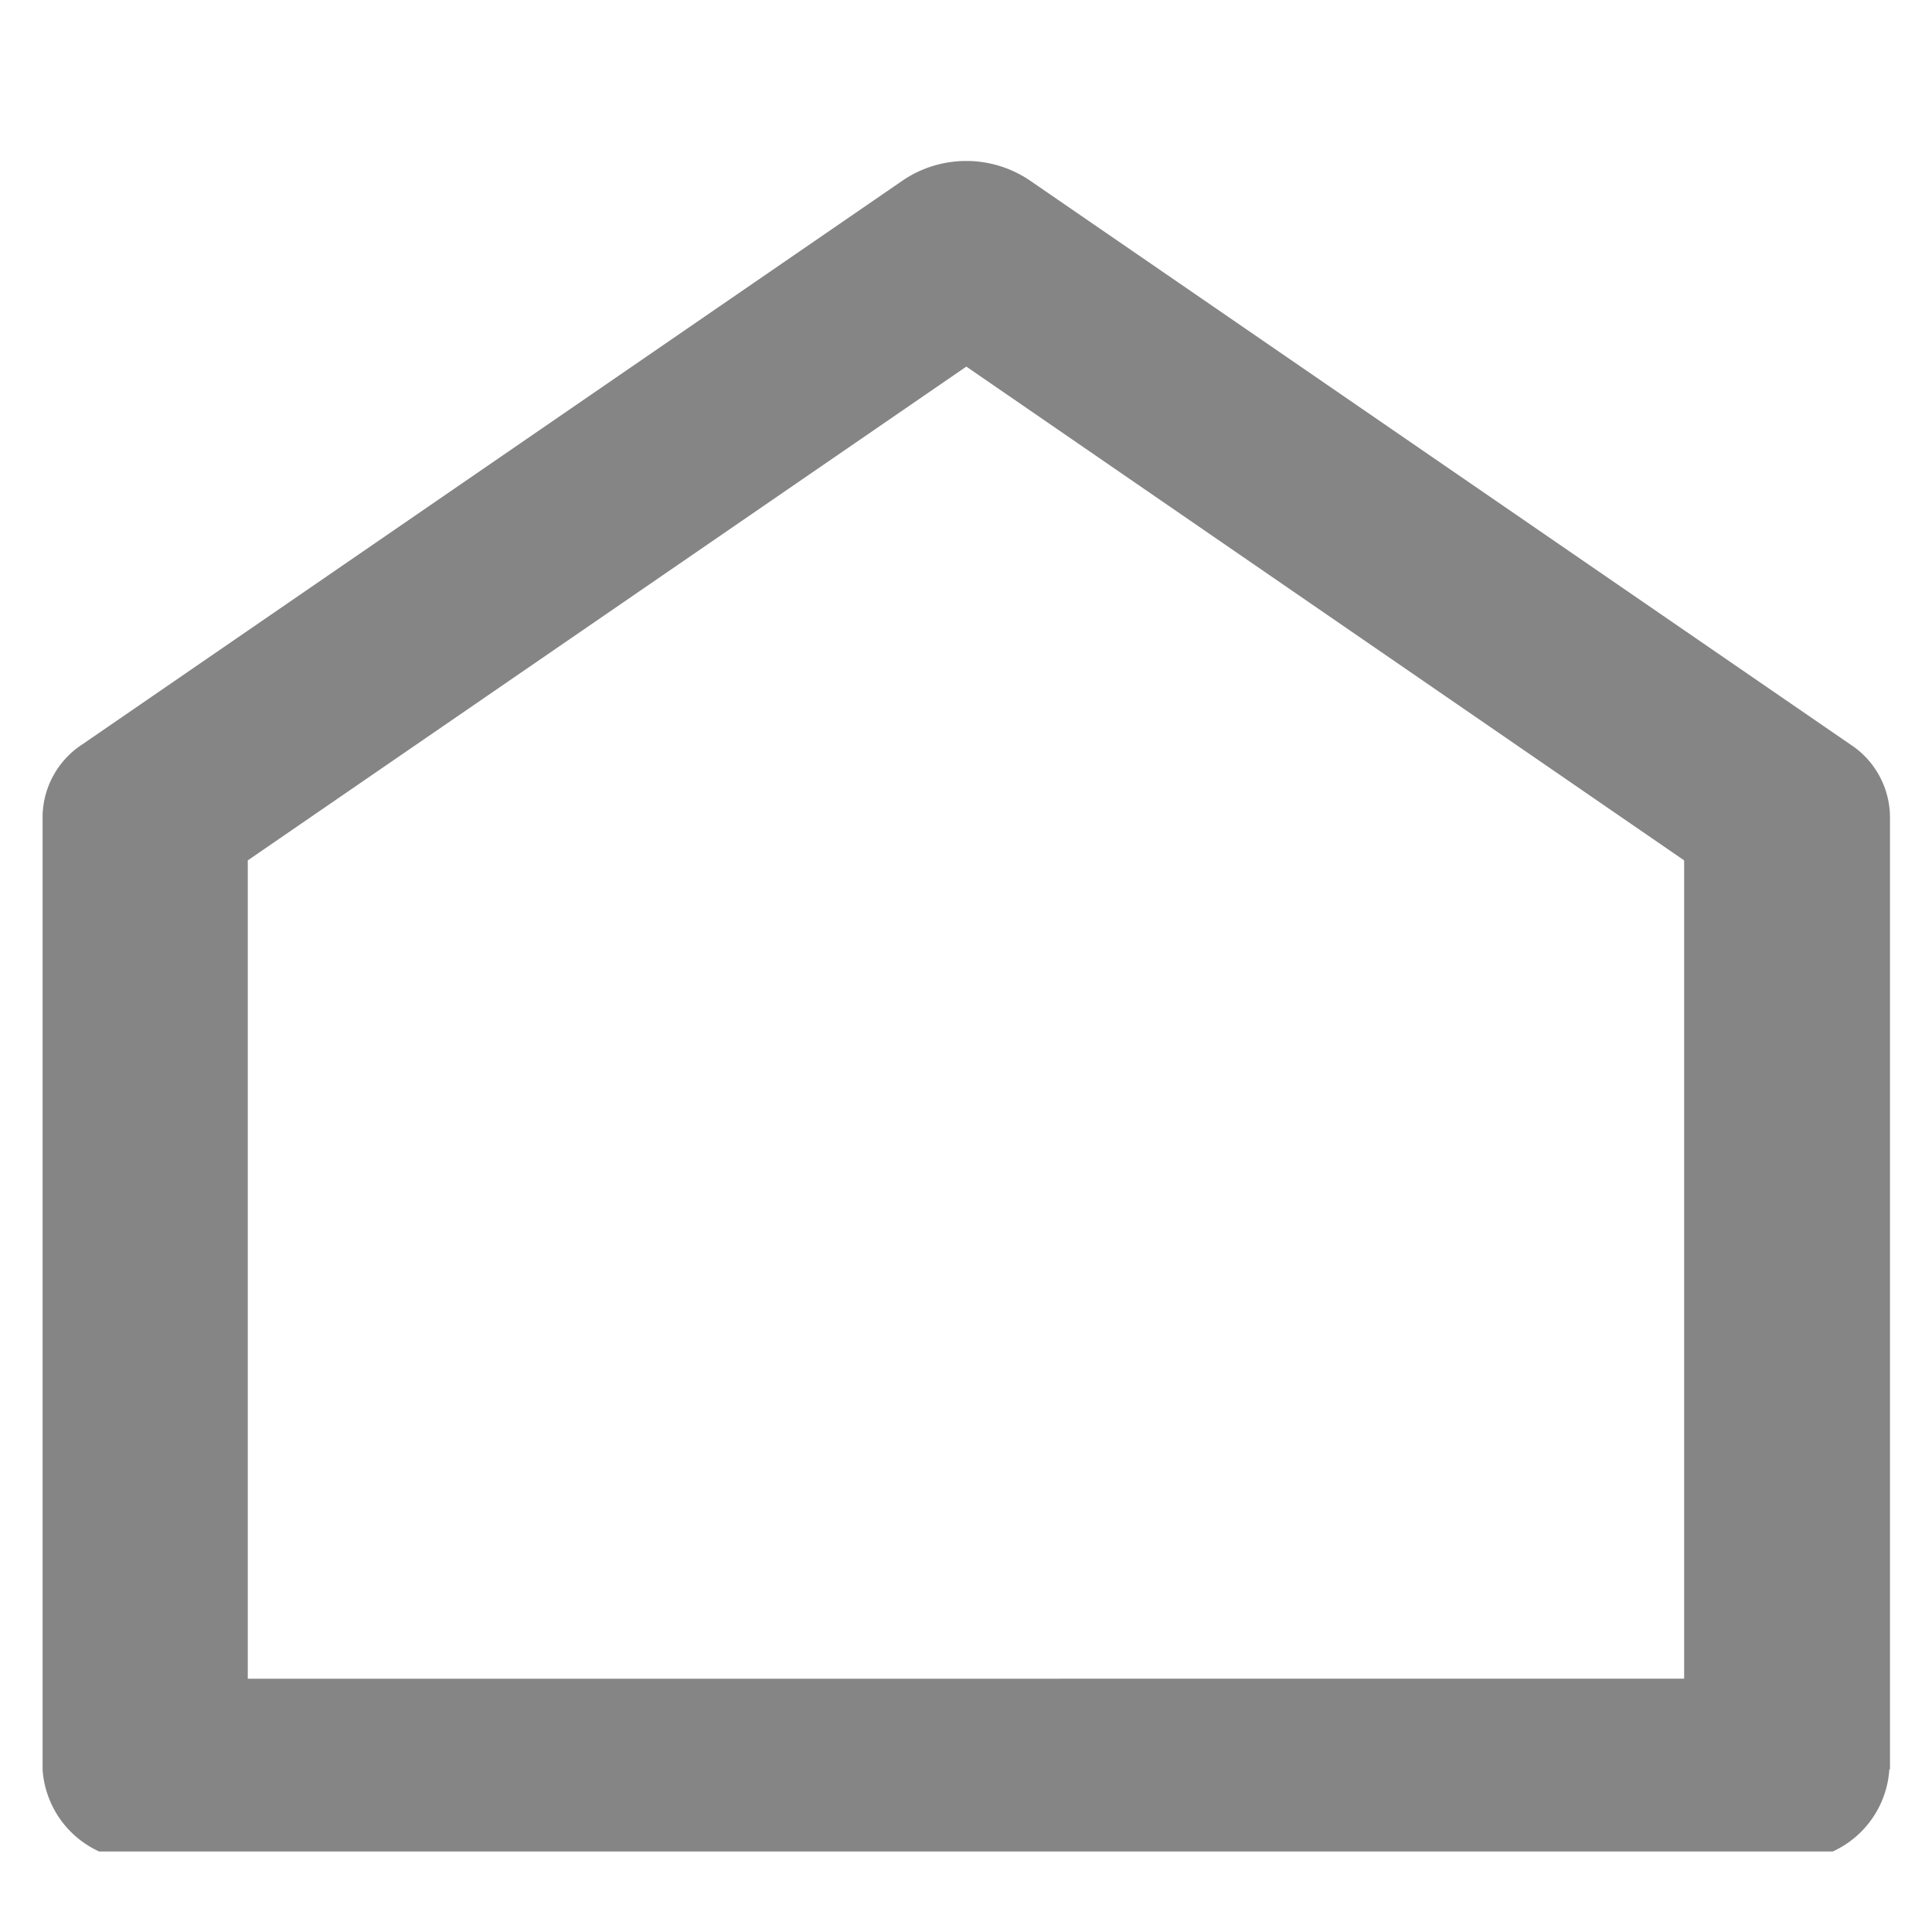 <svg fill="#000000" xmlns="http://www.w3.org/2000/svg" xmlns:xlink="http://www.w3.org/1999/xlink" width="24" height="24" viewBox="0 0 24 24">
  <defs>
    <clipPath id="clip-path">
      <rect id="_709537" data-name="709537" width="24" height="21" transform="translate(7.516)" fill="#858585" opacity="0.5"/>
    </clipPath>
  </defs>
  <g id="Group_1488" data-name="Group 1488" transform="translate(10438 13308)">
    <rect id="Rectangle_255" data-name="Rectangle 255" width="24" height="24" transform="translate(-10438 -13308)" fill="#fff" opacity="0"/>
    <g id="Mask_Group_76" data-name="Mask Group 76" transform="translate(-10445.516 -13306)" clip-path="url(#clip-path)">
      <g id="_4926738911561029245" data-name="4926738911561029245" transform="translate(9.016)">
        <path id="Path_458" data-name="Path 458" d="M0,0H21V21H0Z" fill="none"/>
        <path id="Path_459" data-name="Path 459" d="M25.566,21.964a1.207,1.207,0,0,1-1.275,1.127H3.9a1.207,1.207,0,0,1-1.275-1.127V10.122a1.085,1.085,0,0,1,.492-.89l10.2-7.011a1.408,1.408,0,0,1,1.565,0l10.2,7.011a1.085,1.085,0,0,1,.492.89V21.964Zm-2.549-1.127V10.672L14.1,4.538,5.174,10.672V20.838Z" transform="translate(-3.596 -1.984)" fill="#858585"/>
      </g>
    </g>
  </g>
</svg>
